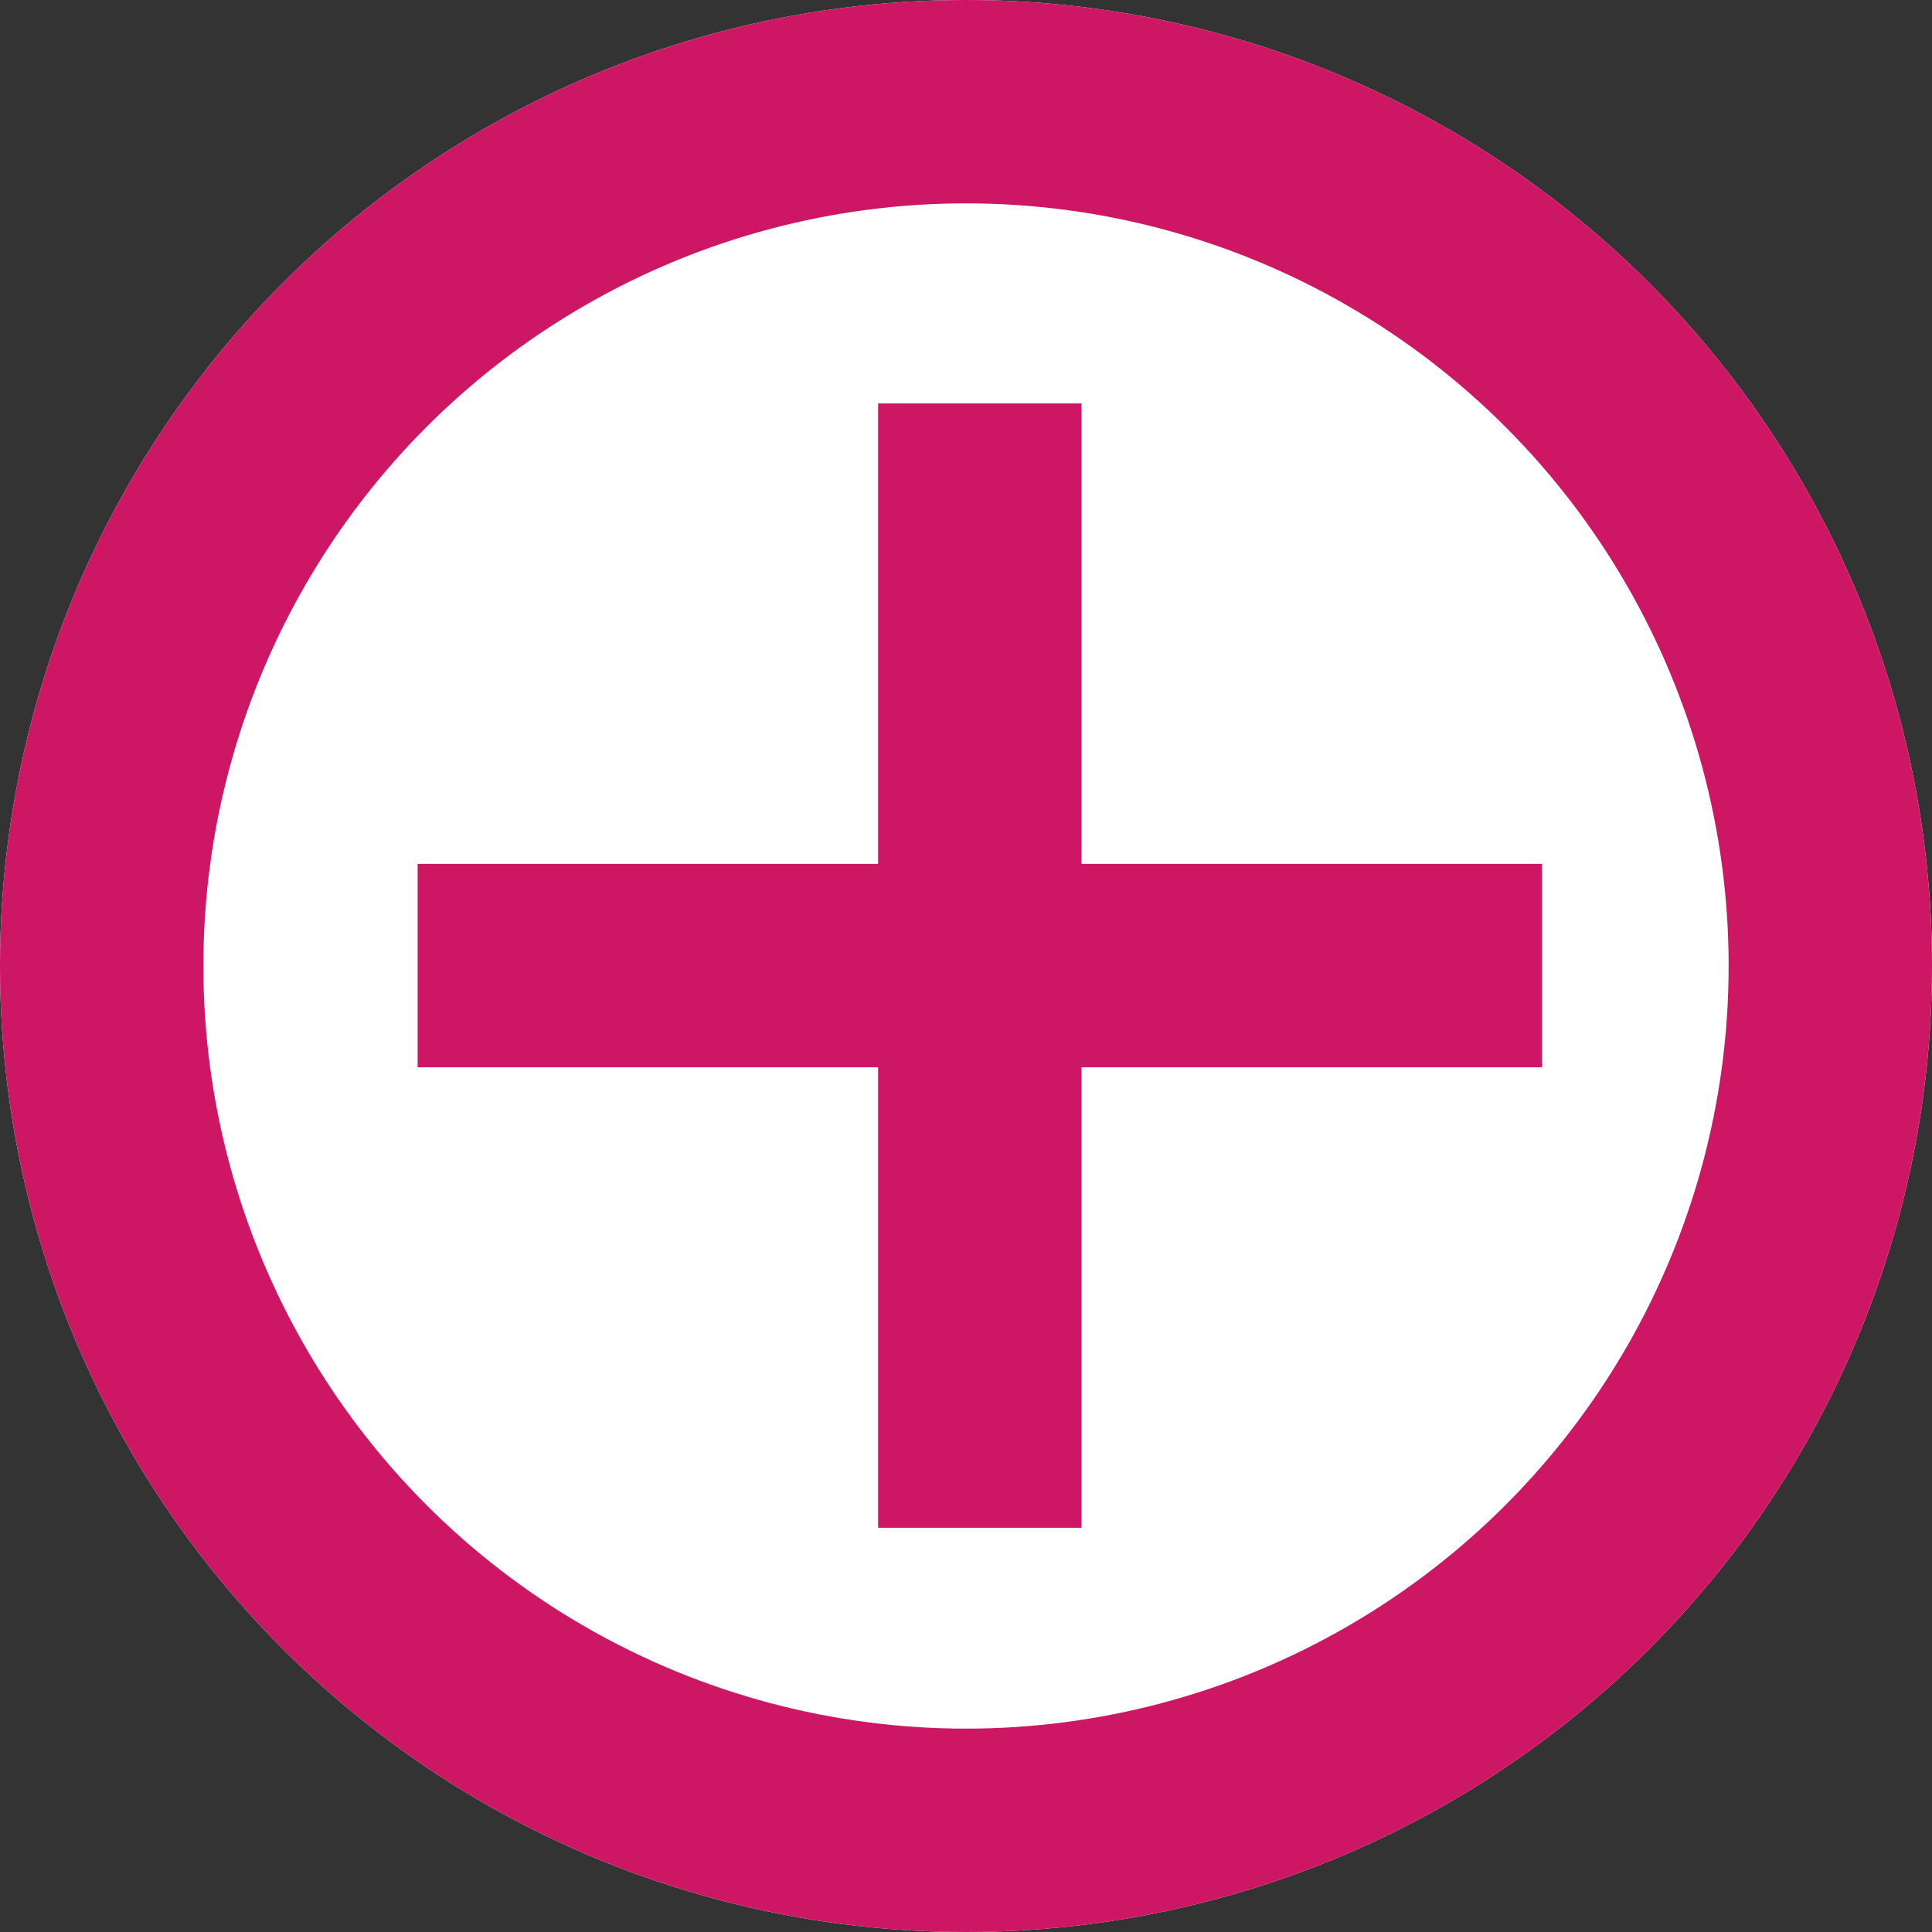 <svg xmlns="http://www.w3.org/2000/svg" width="19" height="19" viewBox="0 0 19 19">
  <rect x="0" y="0" width="19" height="19" fill="#333333" stroke="none"/>
  <g id="Group_6" data-name="Group 6" transform="translate(-868.235 -442.235)">
    <g id="Ellipse_2" data-name="Ellipse 2" transform="translate(868.235 442.235)" fill="#fff" stroke="#cd1664" stroke-width="2">
      <circle cx="9.5" cy="9.5" r="9.5" stroke="none"/>
      <circle cx="9.5" cy="9.5" r="8.5" fill="none"/>
    </g>
    <g id="Group_1" data-name="Group 1" transform="translate(872.342 451.731) rotate(-45)">
      <path id="Path_1" data-name="Path 1" d="M1987.215,319.873l7.819,7.819" transform="translate(-1987.215 -319.873)" fill="none" stroke="#cd1664" stroke-width="2"/>
      <path id="Path_2" data-name="Path 2" d="M0,0,7.819,7.819" transform="translate(7.819 0) rotate(90)" fill="none" stroke="#cd1664" stroke-width="2"/>
    </g>
  </g>
</svg>
